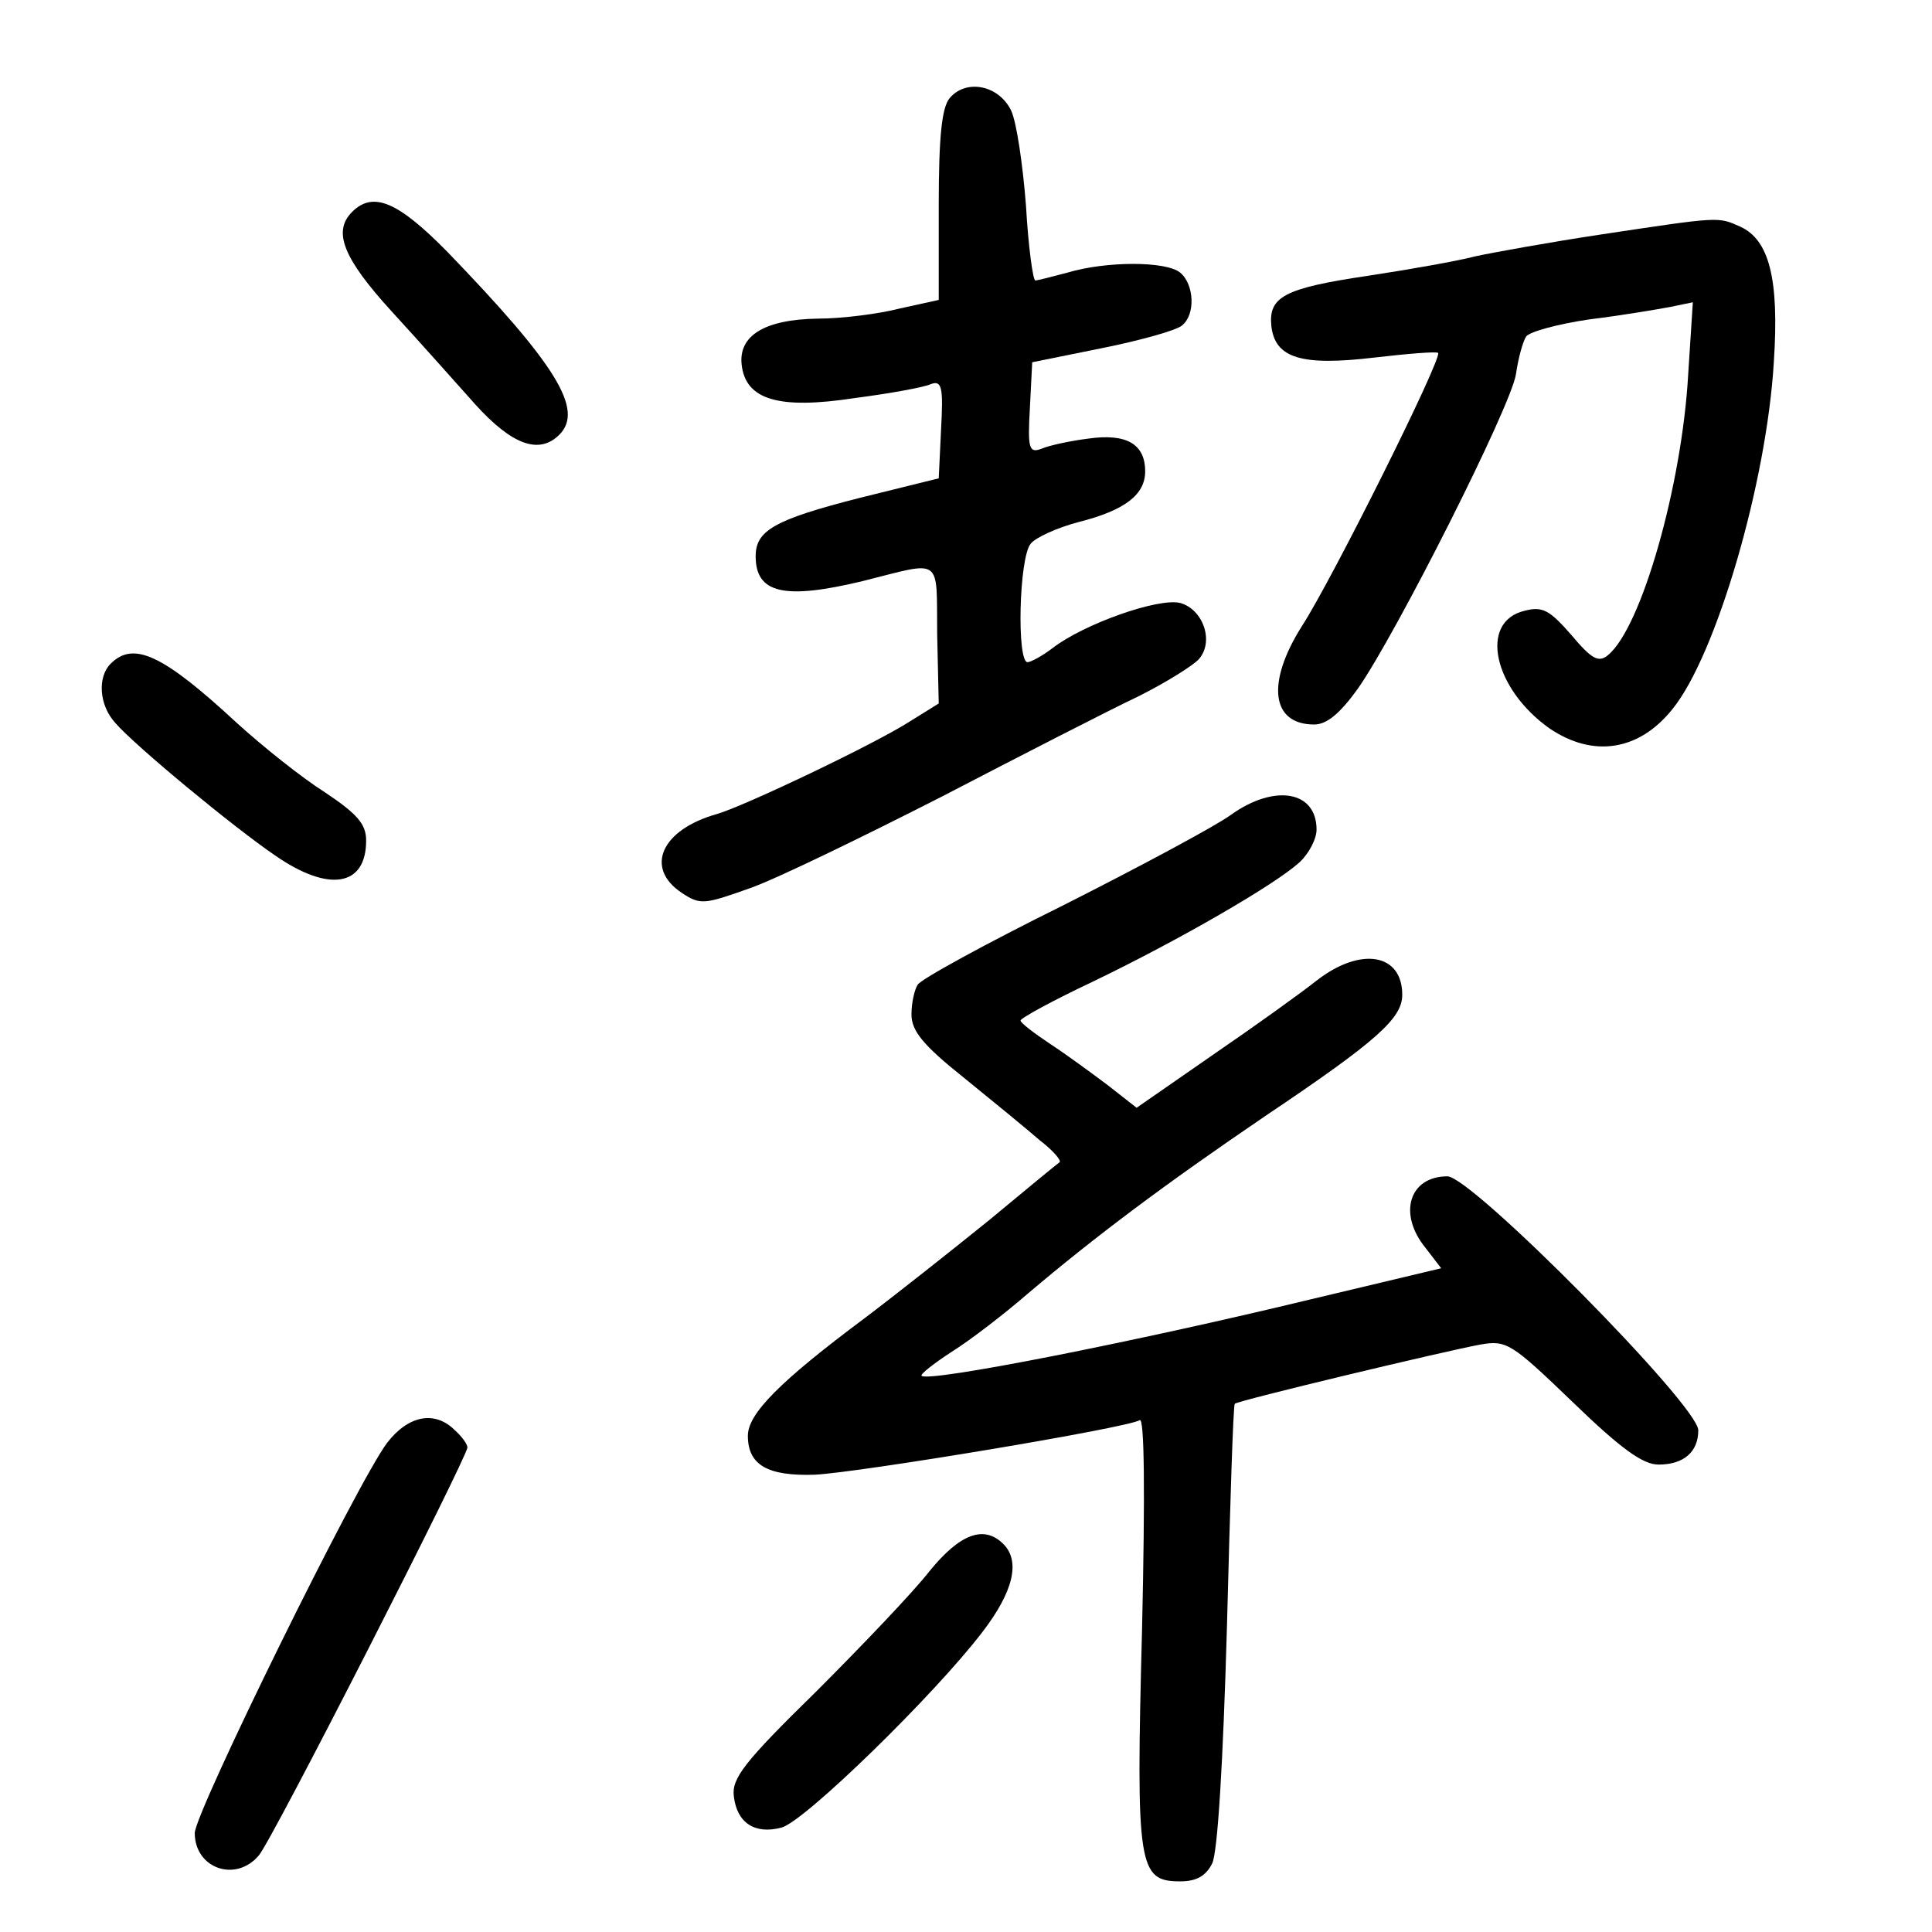 <?xml version="1.0" standalone="no"?>
<!DOCTYPE svg PUBLIC "-//W3C//DTD SVG 20010904//EN"
 "http://www.w3.org/TR/2001/REC-SVG-20010904/DTD/svg10.dtd">
<svg version="1.0" xmlns="http://www.w3.org/2000/svg"
 width="248pt" height="248pt" viewBox="0 0 248 248"
 preserveAspectRatio="xMidYMid meet">
<g transform="translate(0,248) scale(0.1,-0.1)"
fill="#000000" stroke="none">
<path d="M1219 2354 c-10 -12 -14 -49 -14 -138 l0 -121 -50 -11 c-27 -7 -75
-13 -105 -13 -69 -1 -102 -22 -98 -59 5 -45 47 -58 145 -43 46 6 90 14 98 18
14 5 16 -4 13 -58 l-3 -63 -101 -25 c-110 -28 -134 -42 -134 -75 0 -48 37 -56
137 -32 104 26 95 33 96 -68 l2 -89 -37 -23 c-45 -29 -213 -109 -248 -119 -71
-20 -93 -69 -45 -101 24 -16 29 -15 88 6 34 12 145 66 247 118 102 53 215 111
251 128 36 18 71 40 78 48 20 23 5 64 -24 72 -28 7 -124 -27 -164 -58 -13 -10
-28 -18 -32 -18 -14 0 -11 134 4 152 6 8 35 21 62 28 59 15 85 35 85 65 0 35
-24 49 -73 42 -24 -3 -51 -9 -60 -13 -16 -6 -18 0 -15 52 l3 59 89 18 c50 10
96 23 103 29 18 14 16 53 -2 68 -18 15 -95 15 -145 0 -19 -5 -38 -10 -41 -10
-3 0 -9 43 -12 96 -4 52 -12 107 -19 122 -16 33 -58 41 -79 16z"/>
<path d="M452 2208 c-25 -25 -12 -59 51 -128 34 -37 82 -91 107 -119 47 -52
82 -65 108 -39 32 32 -4 90 -144 235 -63 64 -95 78 -122 51z"/>
<path d="M2055 2179 c-66 -10 -138 -23 -161 -28 -23 -6 -85 -17 -138 -25 -108
-16 -128 -27 -124 -65 5 -41 39 -51 132 -40 43 5 80 8 82 6 6 -6 -136 -291
-175 -351 -46 -73 -39 -126 16 -126 16 0 33 14 56 46 49 70 197 363 203 404 3
21 9 42 13 48 4 6 40 16 81 22 41 5 88 13 104 16 l29 6 -6 -93 c-8 -142 -60
-325 -103 -360 -12 -10 -21 -5 -47 26 -28 32 -37 37 -60 31 -59 -14 -40 -100
32 -151 56 -38 115 -29 158 25 56 69 121 291 130 446 7 106 -6 156 -43 173
-29 13 -26 13 -179 -10z"/>
<path d="M142 1628 c-17 -17 -15 -53 6 -76 25 -29 152 -134 205 -170 69 -48
117 -40 117 19 0 21 -11 34 -53 62 -30 19 -80 59 -113 89 -96 89 -133 105
-162 76z"/>
<path d="M1580 1434 c-19 -14 -116 -66 -215 -116 -99 -49 -183 -95 -187 -102
-4 -6 -8 -23 -8 -38 0 -21 14 -39 68 -82 37 -30 81 -66 97 -80 17 -13 28 -26
25 -28 -3 -2 -43 -35 -90 -74 -47 -38 -119 -95 -160 -126 -110 -82 -150 -123
-150 -151 0 -38 26 -52 86 -50 58 3 401 60 417 70 6 4 7 -91 3 -268 -8 -306
-5 -324 49 -324 21 0 33 7 41 23 7 14 14 128 19 305 4 155 8 283 10 285 3 4
271 68 315 76 34 6 40 2 119 -74 62 -60 90 -80 110 -80 32 0 51 16 51 44 0 32
-291 326 -322 326 -49 0 -64 -48 -28 -92 l20 -26 -168 -40 c-223 -54 -491
-107 -499 -98 -2 2 16 16 39 31 24 15 68 49 98 75 85 72 174 139 305 228 143
96 175 125 175 155 0 53 -53 62 -109 19 -20 -16 -80 -59 -134 -96 l-98 -68
-37 29 c-20 15 -54 40 -74 53 -21 14 -38 27 -38 30 0 3 42 26 93 50 110 53
233 124 265 153 12 11 22 30 22 42 0 50 -54 59 -110 19z"/>
<path d="M497 628 c-38 -50 -247 -475 -247 -501 0 -45 52 -64 82 -29 16 17
268 512 268 524 0 4 -7 14 -16 22 -26 26 -60 19 -87 -16z"/>
<path d="M1193 463 c-21 -27 -87 -96 -146 -155 -92 -90 -108 -111 -105 -134 4
-34 27 -49 61 -40 29 7 197 171 258 251 40 52 49 91 27 113 -25 25 -56 13 -95
-35z"/>
</g>
</svg>
